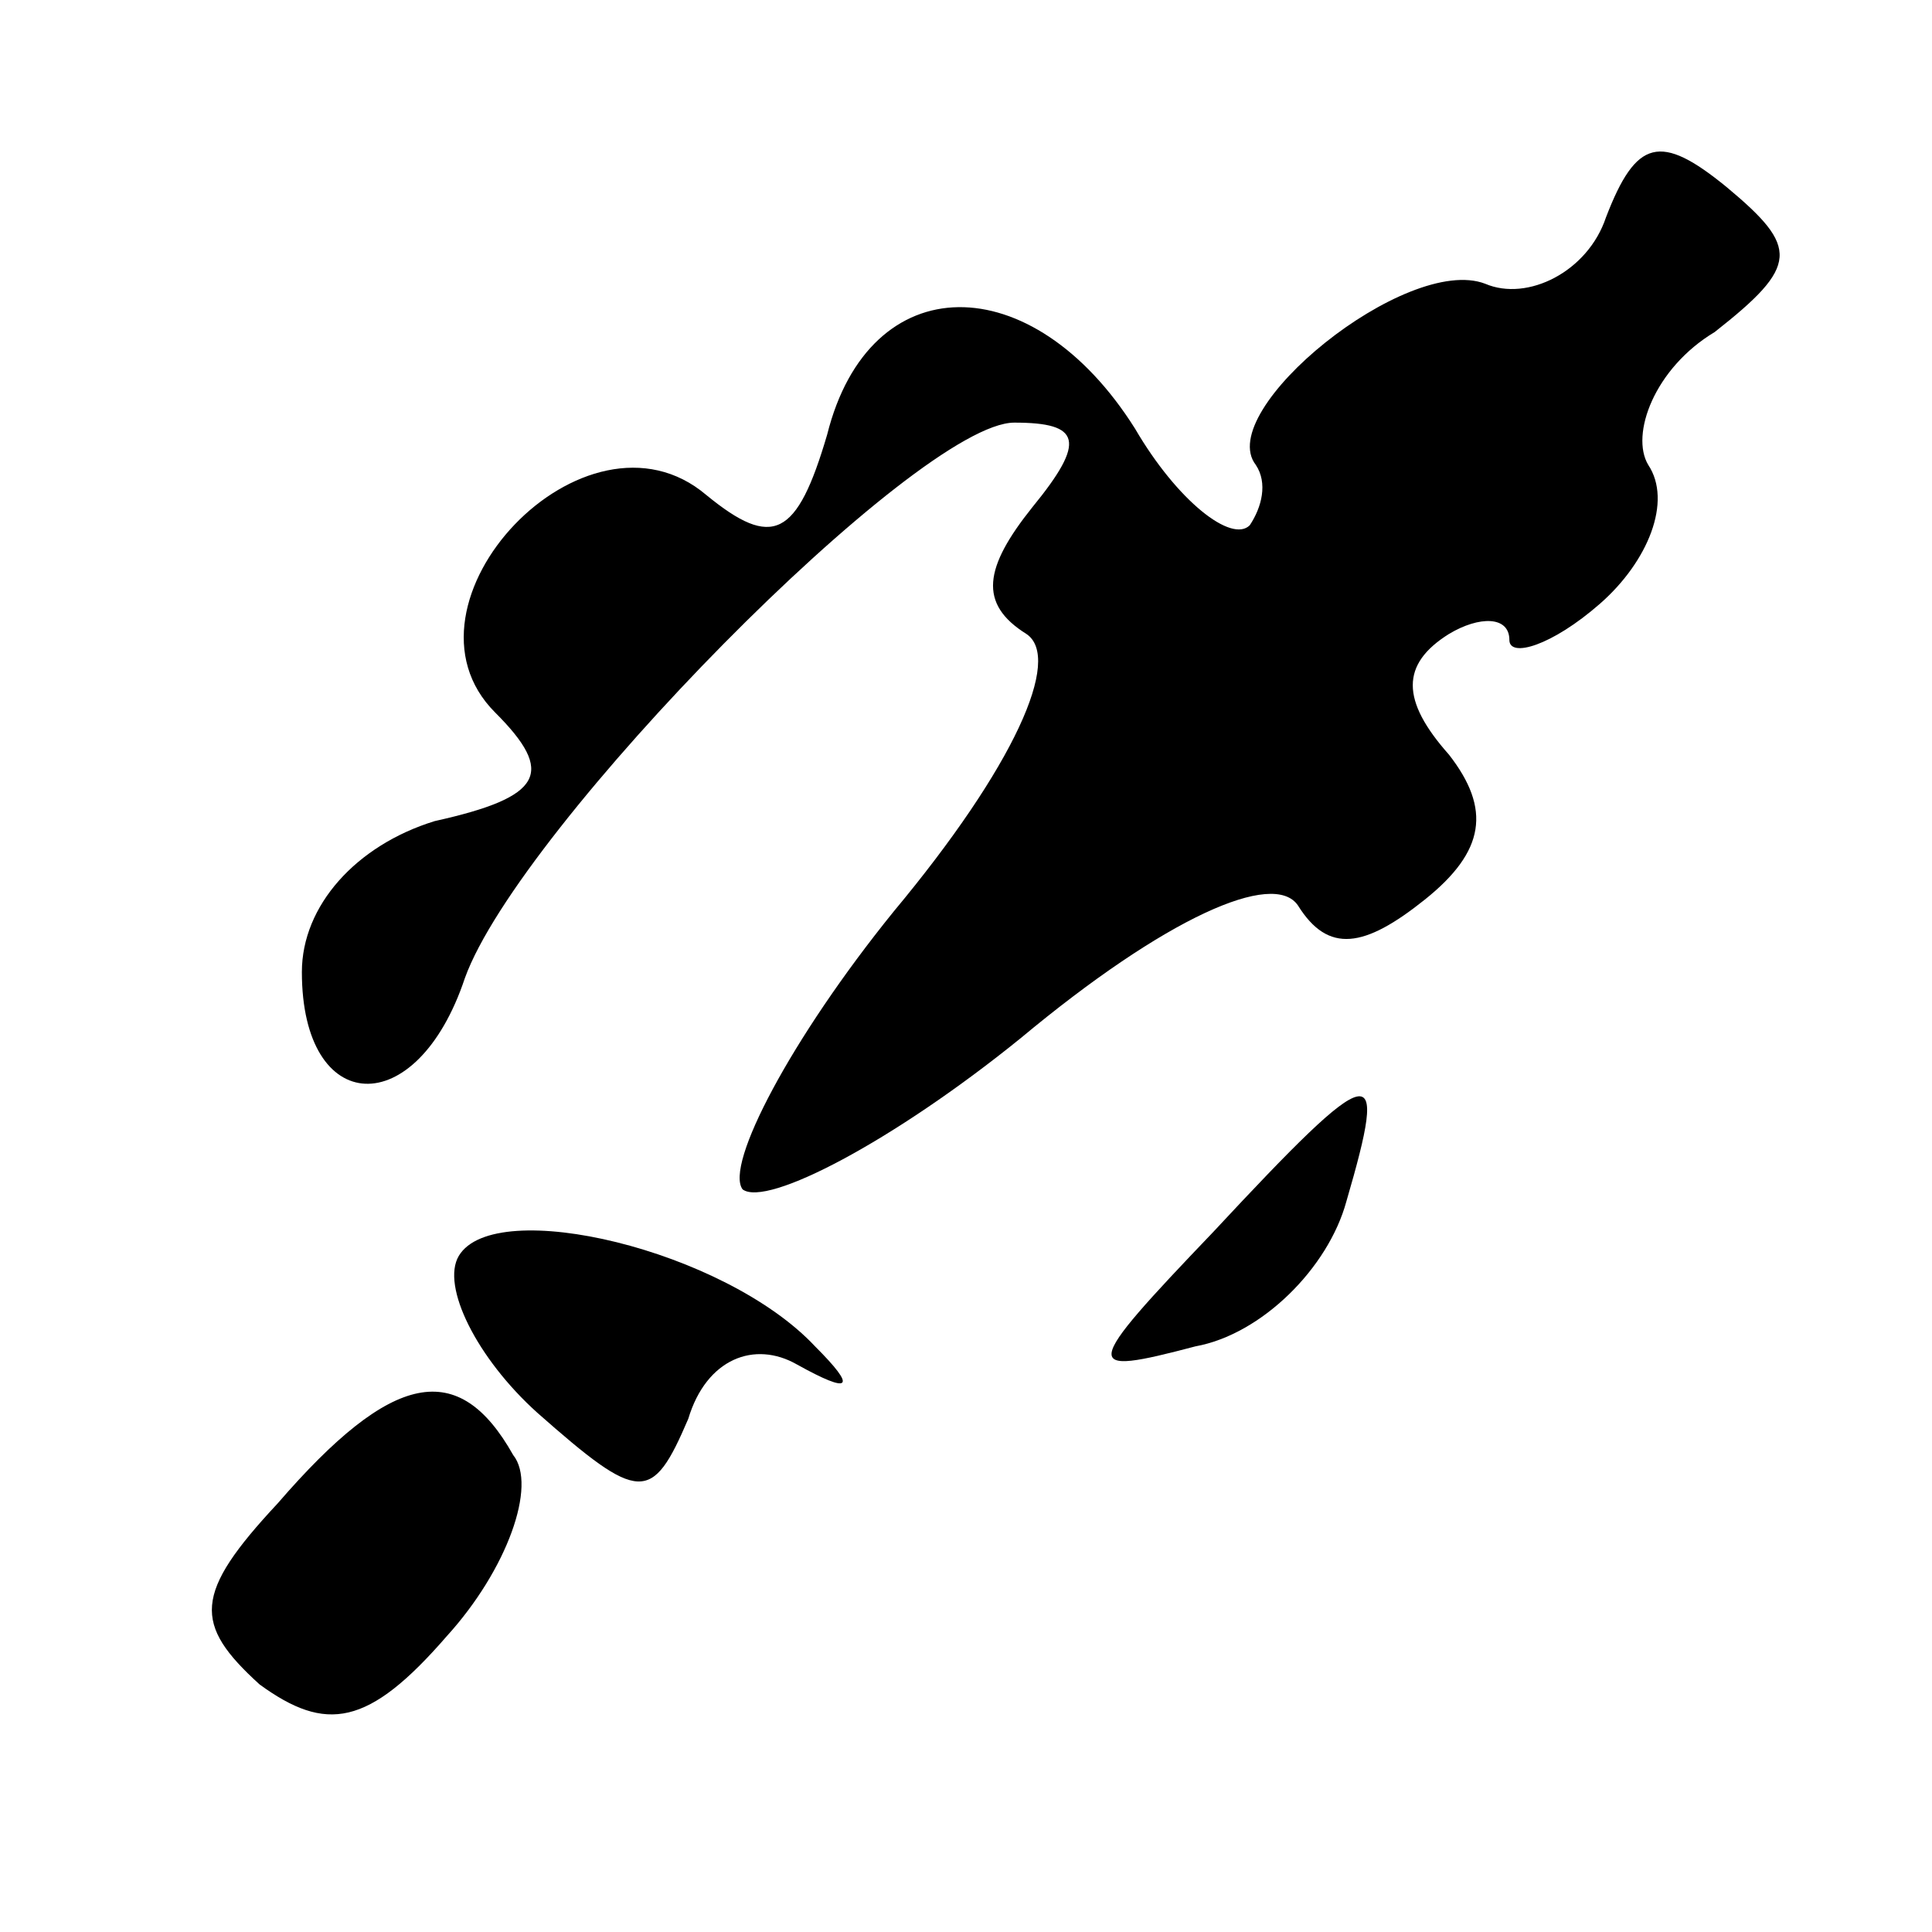 <?xml version="1.0" standalone="no"?>
<!DOCTYPE svg PUBLIC "-//W3C//DTD SVG 20010904//EN"
 "http://www.w3.org/TR/2001/REC-SVG-20010904/DTD/svg10.dtd">
<svg version="1.0" xmlns="http://www.w3.org/2000/svg"
 width="32pt" height="32pt" viewBox="0 0 32 32"
 preserveAspectRatio="xMidYMid meet">
<g transform="translate(0,32) scale(0.1,-0.1)"
fill="#000000" stroke="none">
<path fill="#000000" stroke="none" d="M266 284 c-3 -9 -13 -14 -20 -11 -13 5
-45 -21 -38 -30 2 -3 1 -7 -1 -10 -3 -3 -12 4 -19 16 -17 27 -44 27 -51 -1 -5
-17 -9 -19 -20 -10 -20 17 -53 -18 -35 -36 10 -10 8 -14 -10 -18 -13 -4 -22
-14 -22 -25 0 -24 19 -25 27 -1 9 25 75 92 91 92 11 0 12 -3 3 -14 -8 -10 -9
-16 -1 -21 6 -4 -2 -22 -22 -46 -17 -21 -28 -42 -25 -46 4 -3 25 8 46 25 24
20 42 28 46 22 5 -8 11 -7 21 1 10 8 11 15 4 24 -8 9 -8 15 0 20 5 3 10 3 10
-1 0 -3 7 -1 15 6 8 7 12 17 8 23 -3 5 1 16 11 22 14 11 14 14 2 24 -11 9 -15
8 -20 -5z"/>
<path fill="#000000" stroke="none" d="M201 116 c-22 -23 -22 -24 -3 -19 11 2
22 13 25 24 7 24 5 24 -22 -5z"/>
<path fill="#000000" stroke="none" d="M76 112 c-3 -5 3 -17 13 -26 17 -15 19
-15 25 -1 3 10 11 13 18 9 9 -5 10 -4 3 3 -15 16 -53 25 -59 15z"/>
<path fill="#000000" stroke="none" d="M46 71 c-14 -15 -14 -20 -3 -30 11 -8
18 -7 31 8 10 11 15 25 11 30 -9 16 -20 14 -39 -8z"/>
</g>
</svg>
